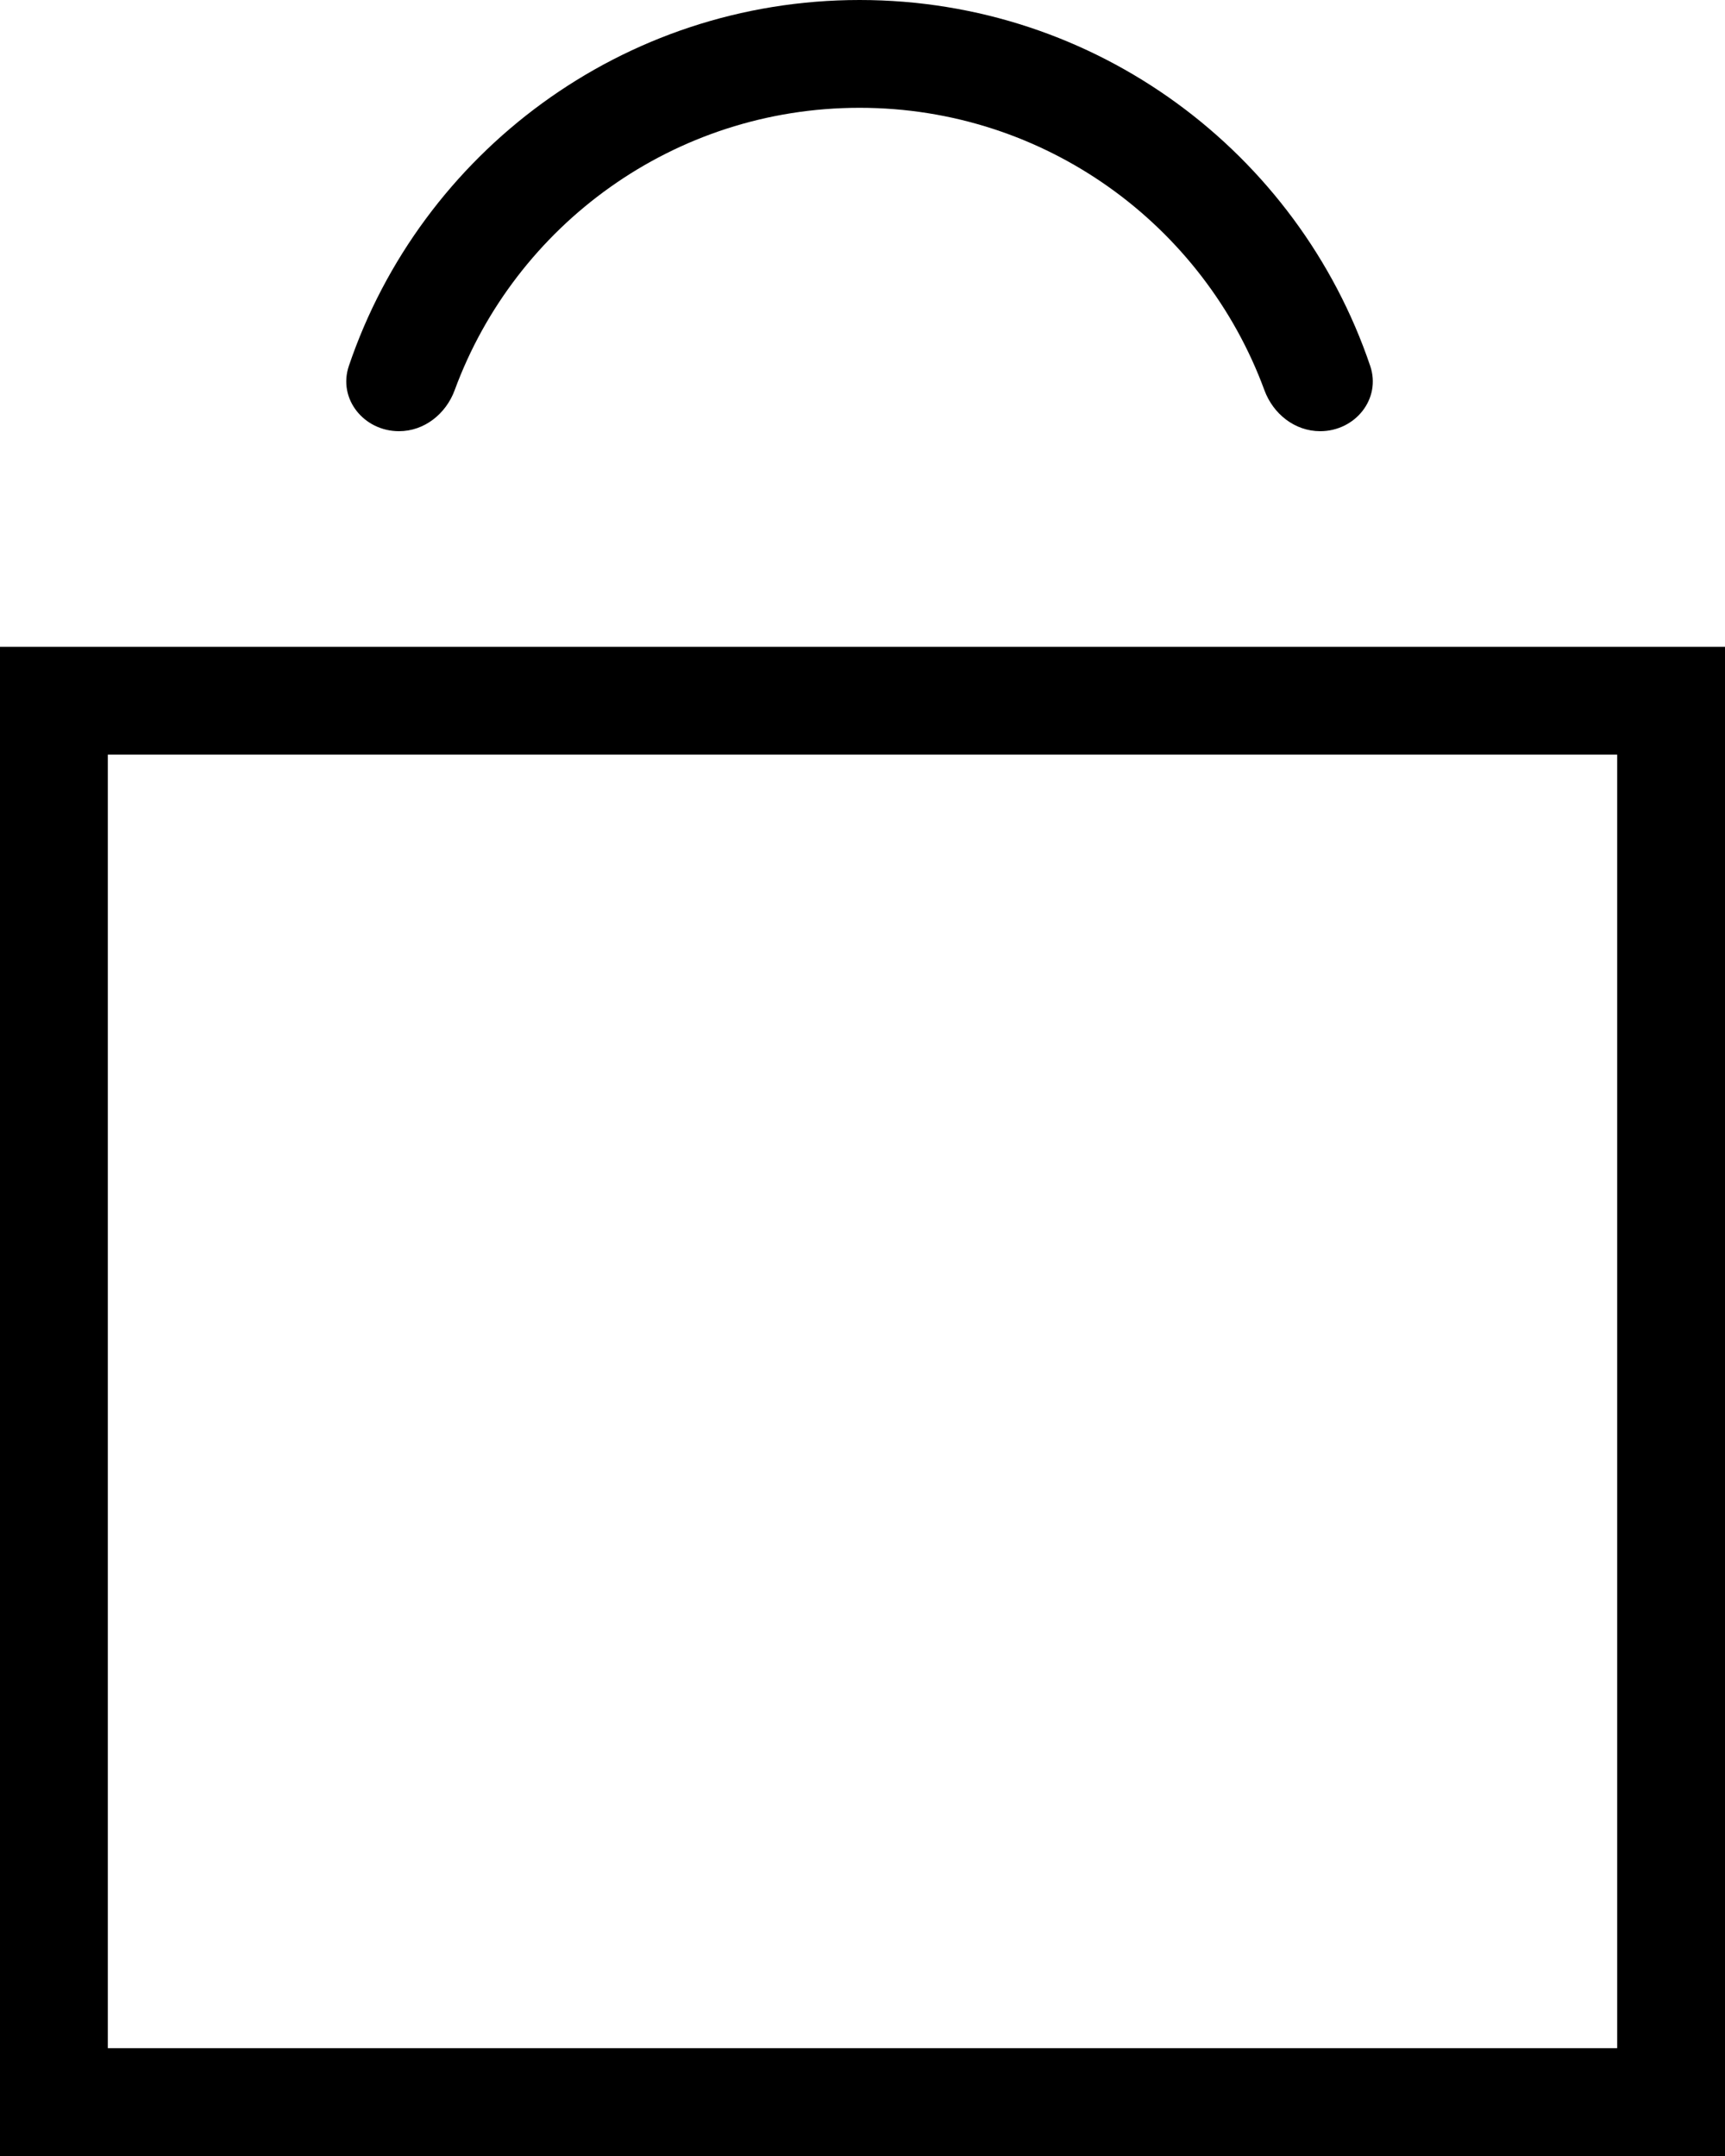 <svg width="16" height="20" viewBox="0 0 16 20" fill="none" xmlns="http://www.w3.org/2000/svg">
<path d="M11.728 3.62C11.809 3.84 12.01 4 12.245 4C12.569 4 12.813 3.701 12.709 3.394C12.04 1.42 10.172 0 7.973 0C5.773 0 3.905 1.42 3.236 3.394C3.132 3.701 3.376 4 3.701 4C3.935 4 4.136 3.84 4.217 3.62C4.779 2.091 6.248 1 7.973 1C9.697 1 11.166 2.091 11.728 3.62Z" fill="black"/>
<path d="M0 6H16V20H0V6ZM1 7V19H15V7H1Z" fill="black"/>
</svg>
